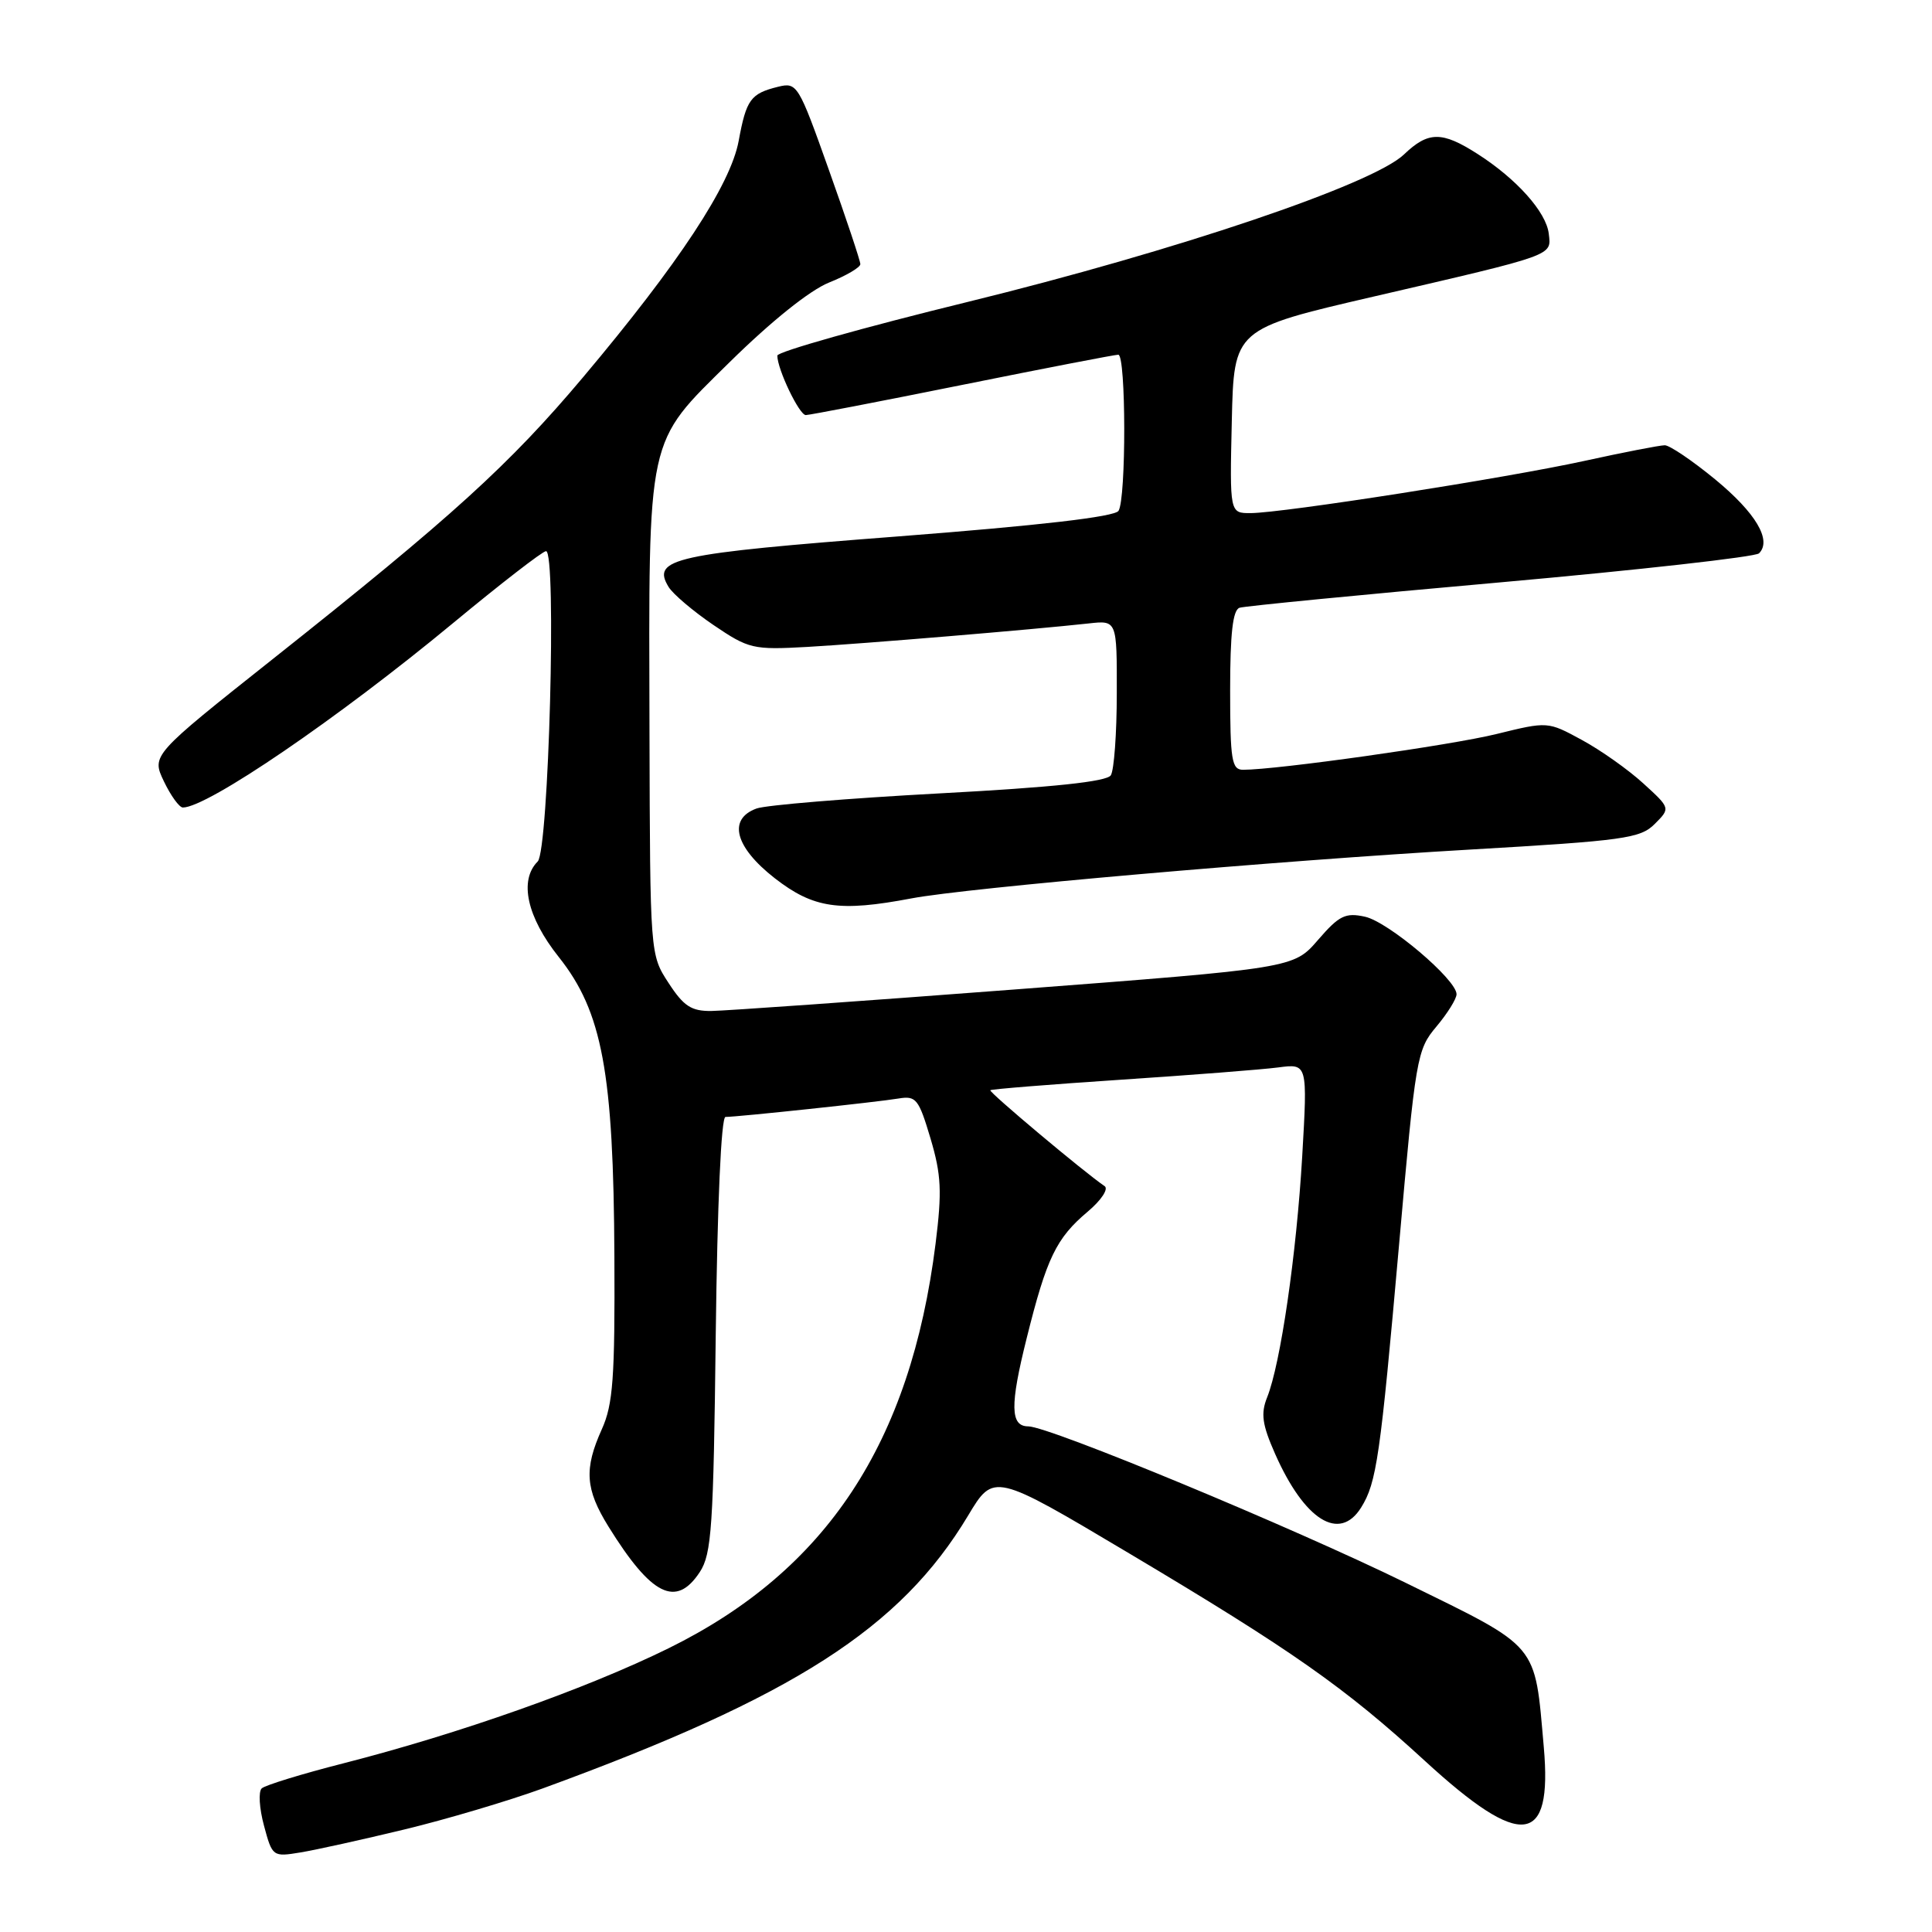 <?xml version="1.0" encoding="UTF-8" standalone="no"?>
<!DOCTYPE svg PUBLIC "-//W3C//DTD SVG 1.1//EN" "http://www.w3.org/Graphics/SVG/1.1/DTD/svg11.dtd" >
<svg xmlns="http://www.w3.org/2000/svg" xmlns:xlink="http://www.w3.org/1999/xlink" version="1.1" viewBox="0 0 256 256">
 <g >
 <path fill="currentColor"
d=" M 53.60 242.41 C 59.16 241.07 67.39 238.62 71.90 236.98 C 105.17 224.83 119.33 215.75 128.28 200.82 C 131.68 195.15 131.68 195.15 149.62 205.83 C 171.22 218.69 178.21 223.60 188.82 233.34 C 201.62 245.09 205.72 244.61 204.56 231.50 C 203.33 217.56 204.10 218.48 186.28 209.74 C 171.18 202.34 139.00 189.00 136.25 189.00 C 133.86 189.00 133.81 186.23 136.04 177.32 C 138.69 166.68 139.95 164.06 144.14 160.54 C 145.93 159.03 146.91 157.54 146.37 157.17 C 143.68 155.35 130.98 144.69 131.22 144.46 C 131.37 144.32 139.15 143.69 148.50 143.07 C 157.85 142.45 167.25 141.72 169.38 141.44 C 173.26 140.93 173.26 140.93 172.55 153.22 C 171.79 166.21 169.68 180.72 167.90 185.16 C 167.04 187.31 167.24 188.76 168.96 192.65 C 172.86 201.46 177.49 204.35 180.36 199.75 C 182.41 196.45 182.89 193.12 185.39 164.85 C 187.58 140.06 187.74 139.10 190.33 136.03 C 191.80 134.28 193.00 132.35 193.00 131.74 C 193.00 129.80 183.97 122.15 180.87 121.47 C 178.27 120.90 177.44 121.31 174.64 124.55 C 171.41 128.29 171.41 128.29 134.45 131.11 C 114.13 132.66 96.04 133.94 94.26 133.96 C 91.61 133.99 90.59 133.33 88.59 130.25 C 86.14 126.50 86.14 126.50 86.06 97.00 C 85.96 57.20 85.58 58.94 96.71 47.96 C 102.21 42.55 107.31 38.46 109.85 37.44 C 112.13 36.53 114.00 35.43 114.00 35.00 C 114.00 34.57 112.13 28.96 109.84 22.54 C 105.80 11.17 105.62 10.88 103.09 11.50 C 99.46 12.40 98.89 13.18 97.88 18.66 C 96.81 24.48 89.95 34.90 77.29 49.95 C 67.52 61.56 59.92 68.47 36.19 87.29 C 20.07 100.08 20.07 100.08 21.72 103.54 C 22.63 105.44 23.76 107.00 24.23 107.00 C 27.48 107.00 44.81 95.17 60.00 82.59 C 66.33 77.35 71.88 73.05 72.35 73.03 C 73.78 72.98 72.71 112.69 71.25 114.15 C 68.75 116.65 69.82 121.51 74.04 126.81 C 79.81 134.06 81.30 142.09 81.41 166.50 C 81.49 182.58 81.23 186.09 79.75 189.37 C 77.37 194.65 77.55 197.31 80.62 202.27 C 86.32 211.46 89.59 213.08 92.73 208.30 C 94.30 205.90 94.54 202.32 94.84 176.80 C 95.05 159.55 95.56 148.00 96.13 148.00 C 97.72 148.00 116.33 146.02 119.05 145.56 C 121.39 145.17 121.73 145.60 123.30 150.86 C 124.73 155.68 124.83 157.88 123.97 164.78 C 120.65 191.22 109.52 208.09 88.60 218.40 C 77.69 223.77 60.90 229.71 45.50 233.65 C 40.00 235.05 35.13 236.55 34.68 236.97 C 34.22 237.40 34.36 239.62 34.98 241.91 C 36.08 246.02 36.15 246.06 39.80 245.46 C 41.83 245.13 48.05 243.75 53.60 242.41 Z  M 120.78 119.04 C 128.18 117.64 169.13 114.06 194.84 112.57 C 215.20 111.39 217.36 111.09 219.26 109.18 C 221.35 107.09 221.35 107.09 217.74 103.80 C 215.75 101.98 212.10 99.40 209.61 98.05 C 205.09 95.59 205.09 95.59 198.30 97.26 C 192.27 98.75 169.20 102.00 164.71 102.00 C 163.21 102.00 163.00 100.73 163.00 91.47 C 163.00 83.93 163.35 80.82 164.25 80.53 C 164.94 80.31 180.51 78.79 198.86 77.16 C 217.21 75.52 232.61 73.79 233.08 73.32 C 234.81 71.59 232.65 67.96 227.28 63.53 C 224.25 61.04 221.24 59.00 220.59 59.00 C 219.94 59.00 215.15 59.93 209.95 61.07 C 199.47 63.36 170.06 67.96 165.72 67.99 C 162.94 68.00 162.94 68.00 163.22 55.79 C 163.50 43.59 163.50 43.59 182.00 39.30 C 206.21 33.69 205.56 33.92 205.22 30.97 C 204.89 28.11 200.97 23.71 195.77 20.39 C 191.06 17.37 189.25 17.39 186.03 20.47 C 181.89 24.43 155.89 33.22 128.25 40.00 C 114.36 43.40 103.00 46.61 103.00 47.12 C 103.00 48.93 105.91 55.00 106.77 55.00 C 107.25 55.00 116.58 53.20 127.50 51.00 C 138.42 48.80 147.73 47.00 148.18 47.00 C 149.21 47.00 149.24 66.07 148.21 67.69 C 147.71 68.48 137.76 69.63 118.98 71.08 C 89.24 73.37 86.30 74.01 88.59 77.77 C 89.17 78.72 91.85 80.99 94.54 82.82 C 99.22 85.99 99.77 86.12 106.97 85.72 C 114.33 85.30 136.79 83.43 144.25 82.61 C 148.00 82.19 148.00 82.19 147.98 91.85 C 147.98 97.16 147.62 102.05 147.19 102.73 C 146.65 103.57 139.59 104.32 124.46 105.13 C 112.38 105.78 101.49 106.68 100.25 107.13 C 96.40 108.53 97.37 112.24 102.66 116.37 C 107.78 120.35 111.20 120.86 120.78 119.04 Z "/>
</g>
</svg>